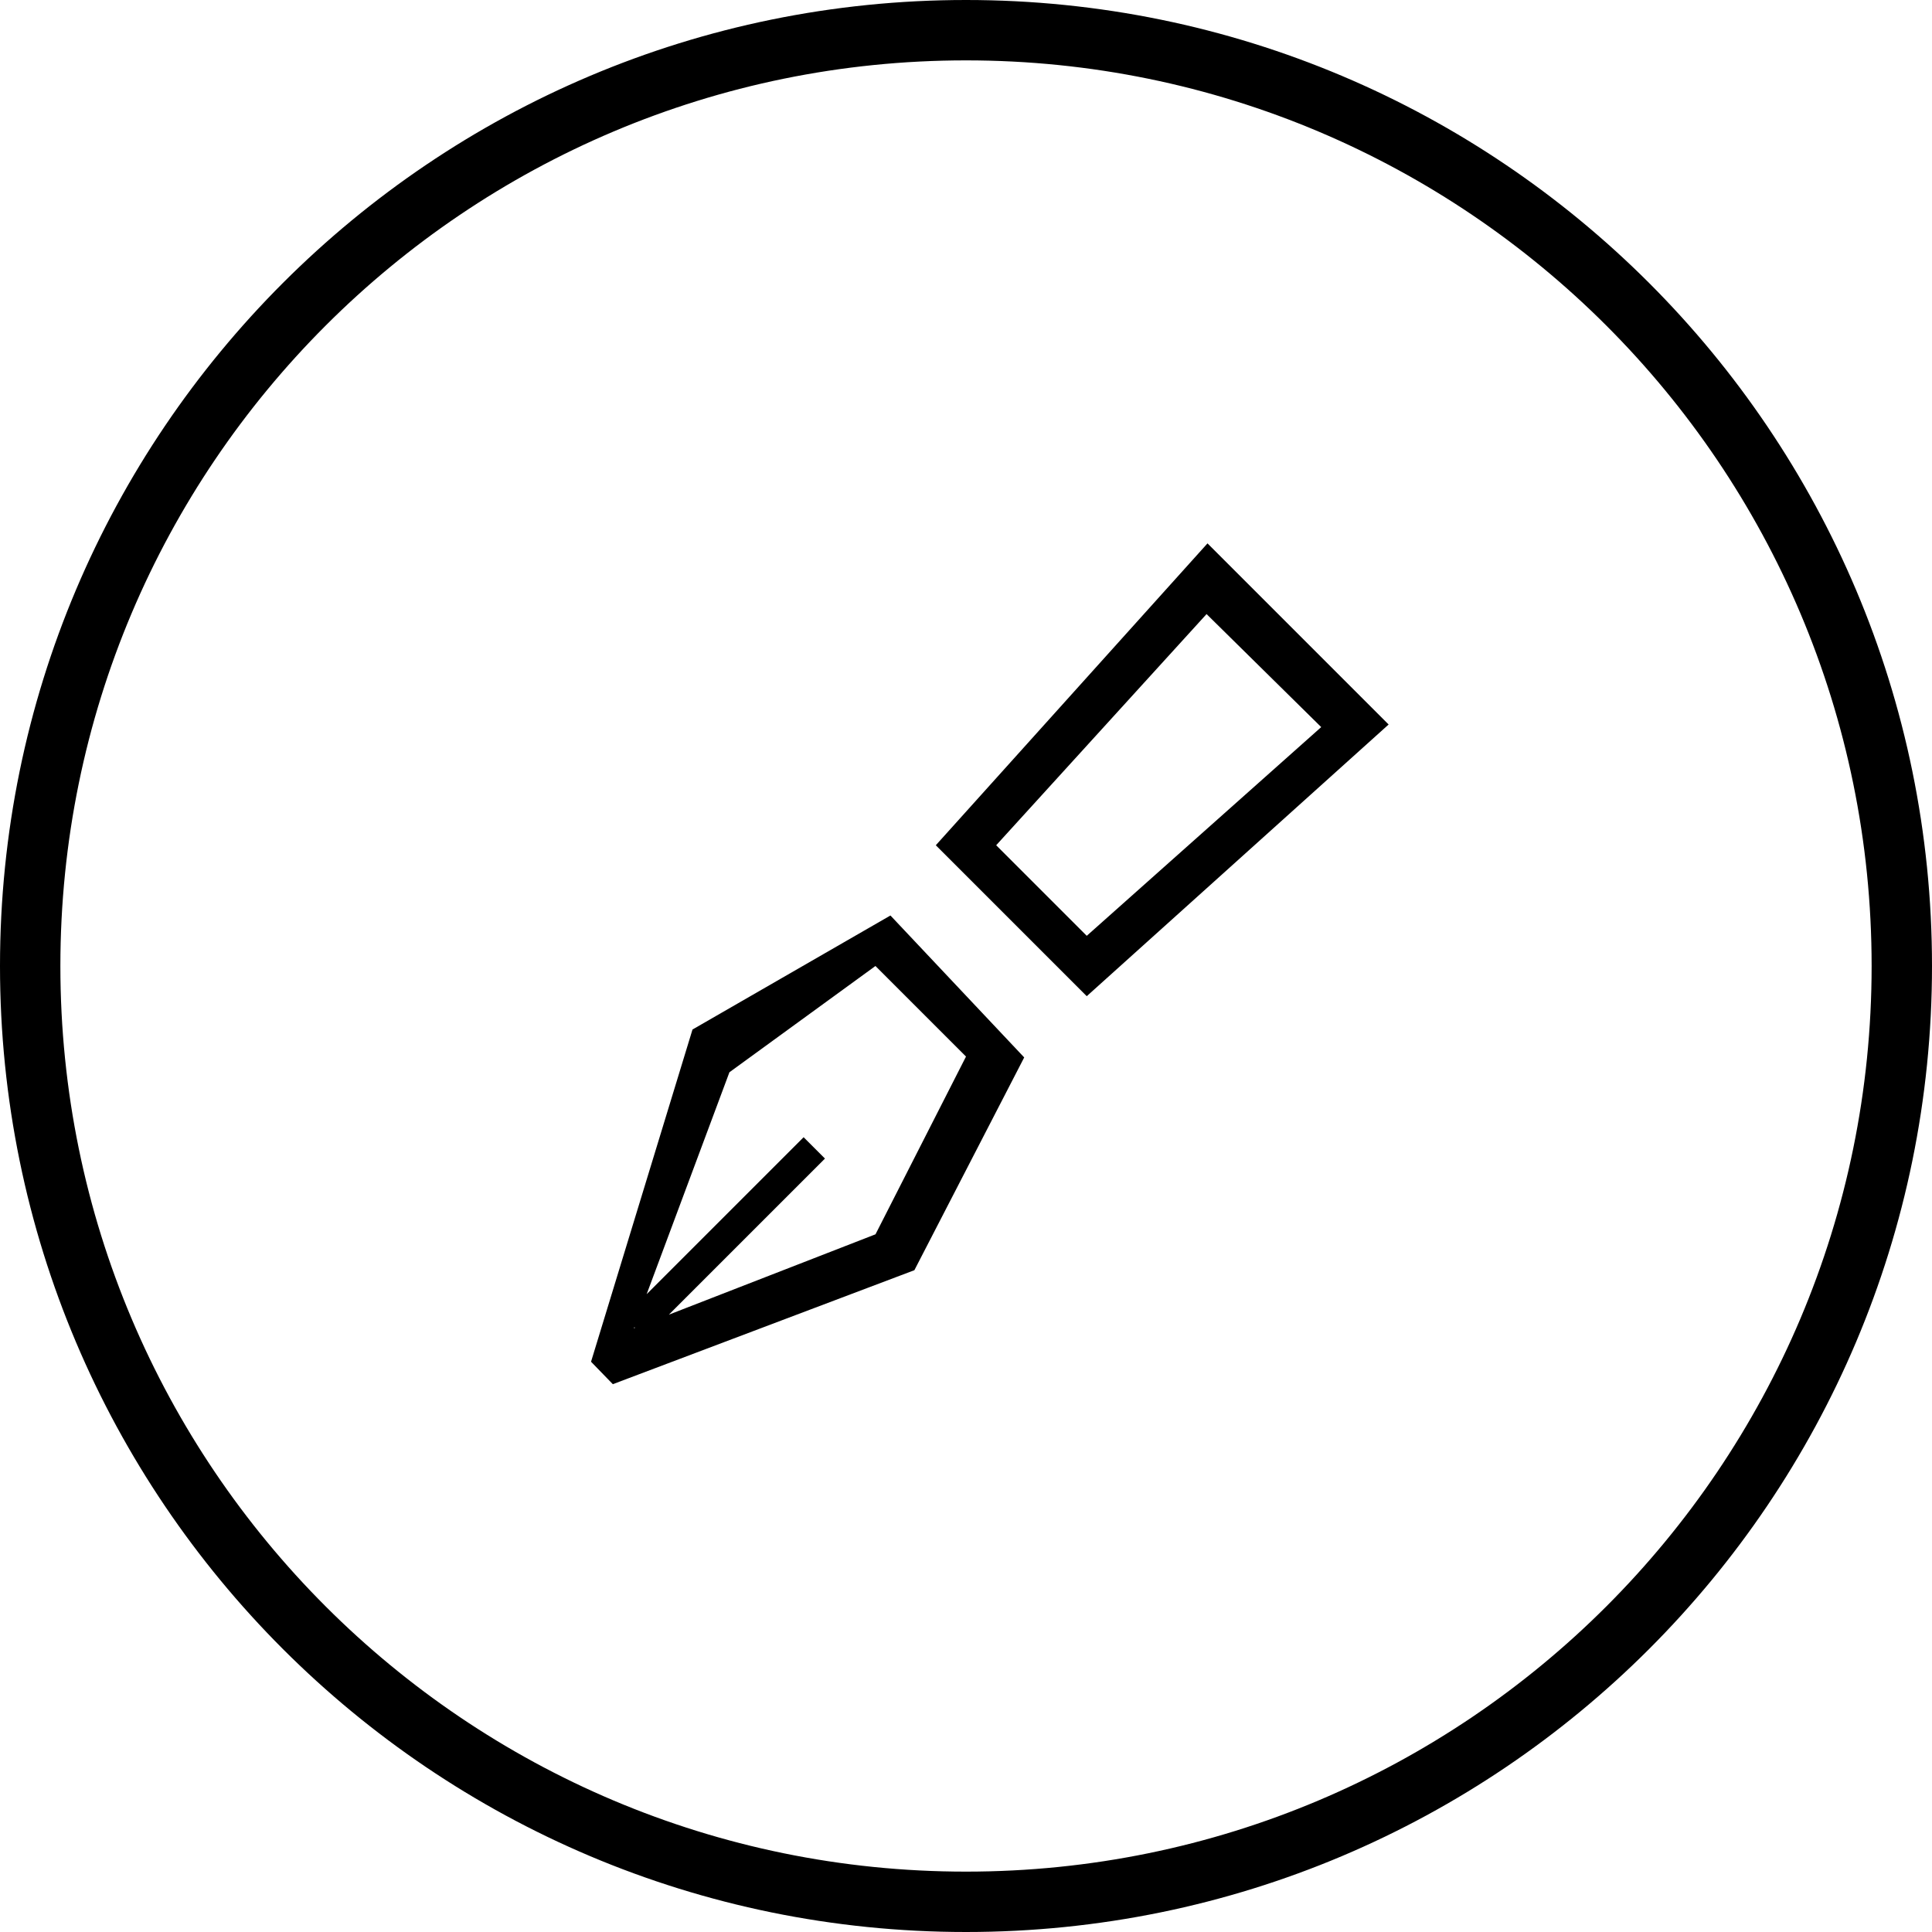 <svg t="1733147738532" class="icon" viewBox="0 0 1024 1024" version="1.1" xmlns="http://www.w3.org/2000/svg" p-id="11929" width="200" height="200"><path d="M512 1024C229.232 1024 0 794.768 0 512 0 229.232 229.232 0 512 0 794.768 0 1024 229.232 1024 512 1024 794.768 794.768 1024 512 1024ZM512 32C246.896 32 32 246.896 32 512 32 777.104 246.896 992 512 992 777.104 992 992 777.104 992 512 992 246.896 777.104 32 512 32ZM496 448 640 288 736 384 576 528 496 448ZM639.504 325.472 528 448 576 496 700.272 385.376 639.504 325.472ZM484.64 673.232 324.816 733.648 313.264 721.744 367.04 545.664 471.952 485.232 542.848 560.464 484.64 673.232ZM336.576 703.776 336.224 703.408 336 704 336.576 703.776ZM464 512 386.608 568.32 342.736 685.952 425.936 602.752 437.248 614.064 354.512 696.8 464.032 654.208 512 560 464 512Z" p-id="11930"></path></svg>